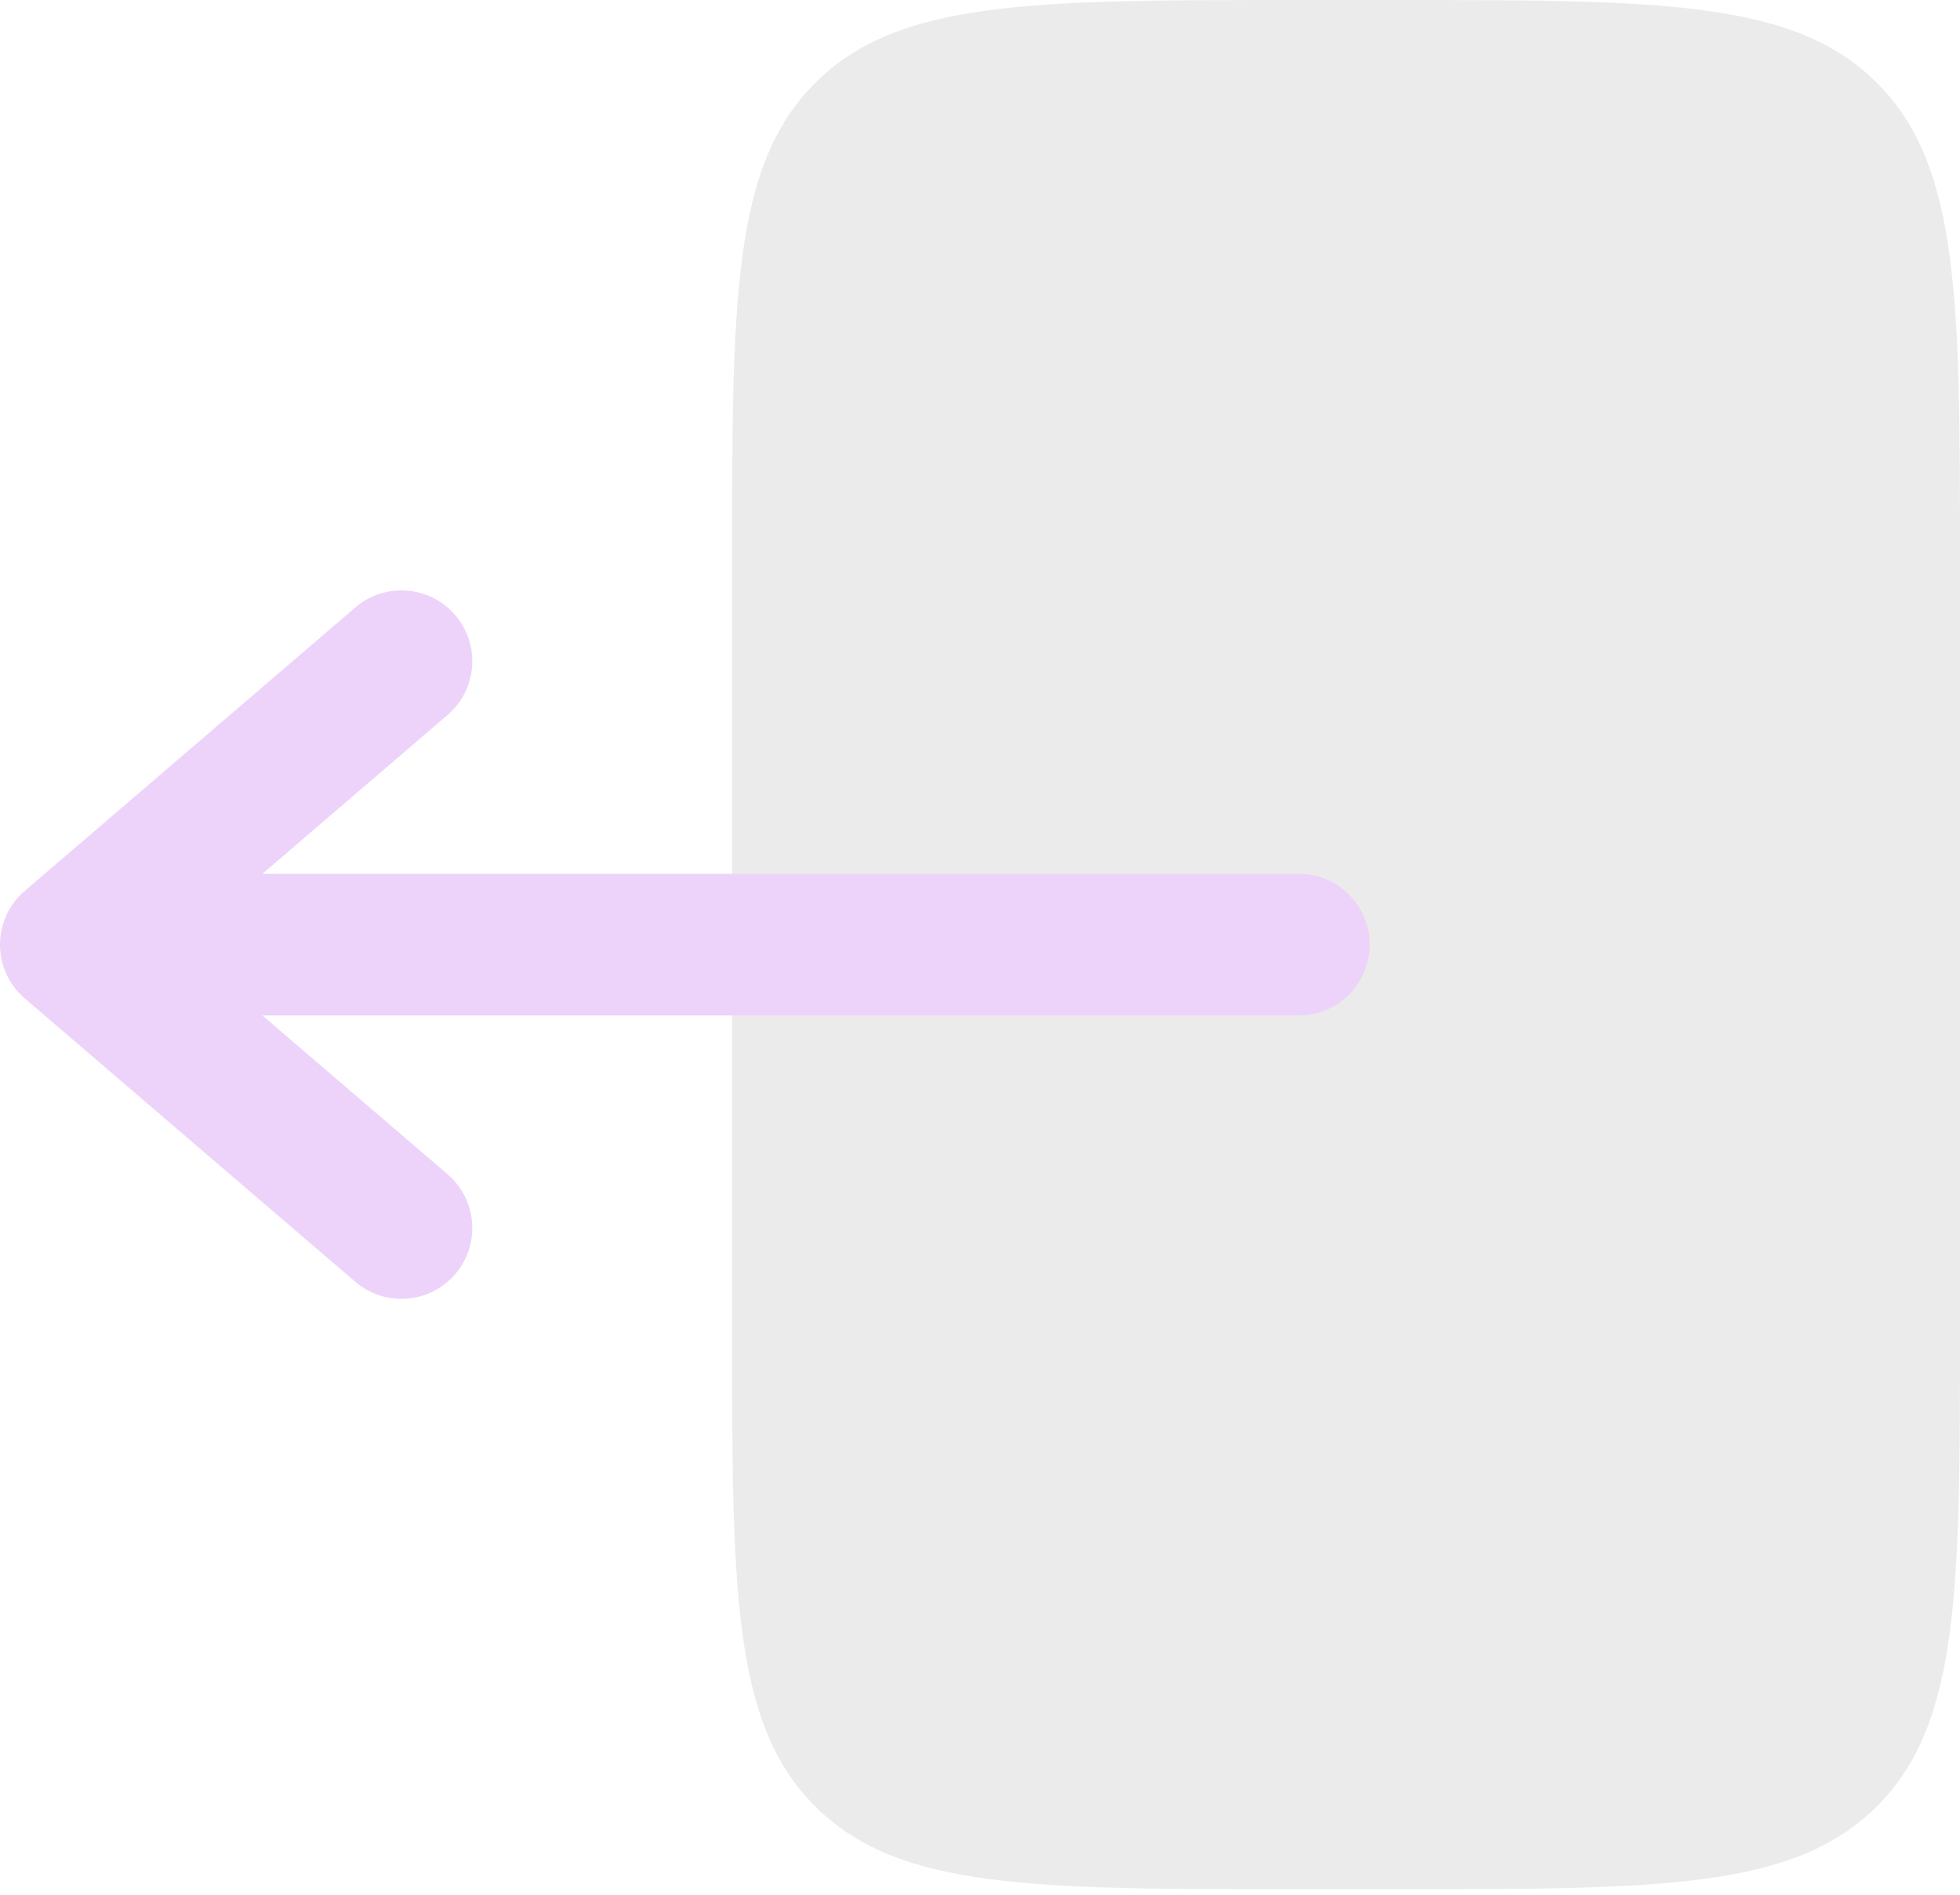 <svg width="30" height="29" viewBox="0 0 30 29" fill="none" xmlns="http://www.w3.org/2000/svg">
<path opacity="0.5" d="M21.325 0H19.879C15.79 0 13.746 0 12.476 1.271C11.205 2.541 11.205 4.586 11.205 8.675V20.241C11.205 24.331 11.205 26.375 12.476 27.646C13.746 28.916 15.789 28.916 19.876 28.916H19.879H21.325C25.415 28.916 27.459 28.916 28.73 27.645C30 26.375 30 24.331 30 20.241V8.675C30 4.585 30 2.541 28.73 1.27C27.459 0 25.415 0 21.325 0Z" fill="#D9D9D9"/>
<path fill-rule="evenodd" clip-rule="evenodd" d="M20.964 14.458C20.964 13.859 20.479 13.374 19.88 13.374H4.016L6.85 10.944C7.305 10.554 7.358 9.87 6.968 9.415C6.578 8.96 5.894 8.908 5.439 9.297L0.379 13.635C0.138 13.841 0 14.141 0 14.458C0 14.774 0.138 15.075 0.379 15.281L5.439 19.619C5.894 20.008 6.578 19.956 6.968 19.501C7.358 19.046 7.305 18.362 6.85 17.972L4.016 15.542H19.88C20.479 15.542 20.964 15.057 20.964 14.458Z" fill="#EDD3FA"/>
</svg>
